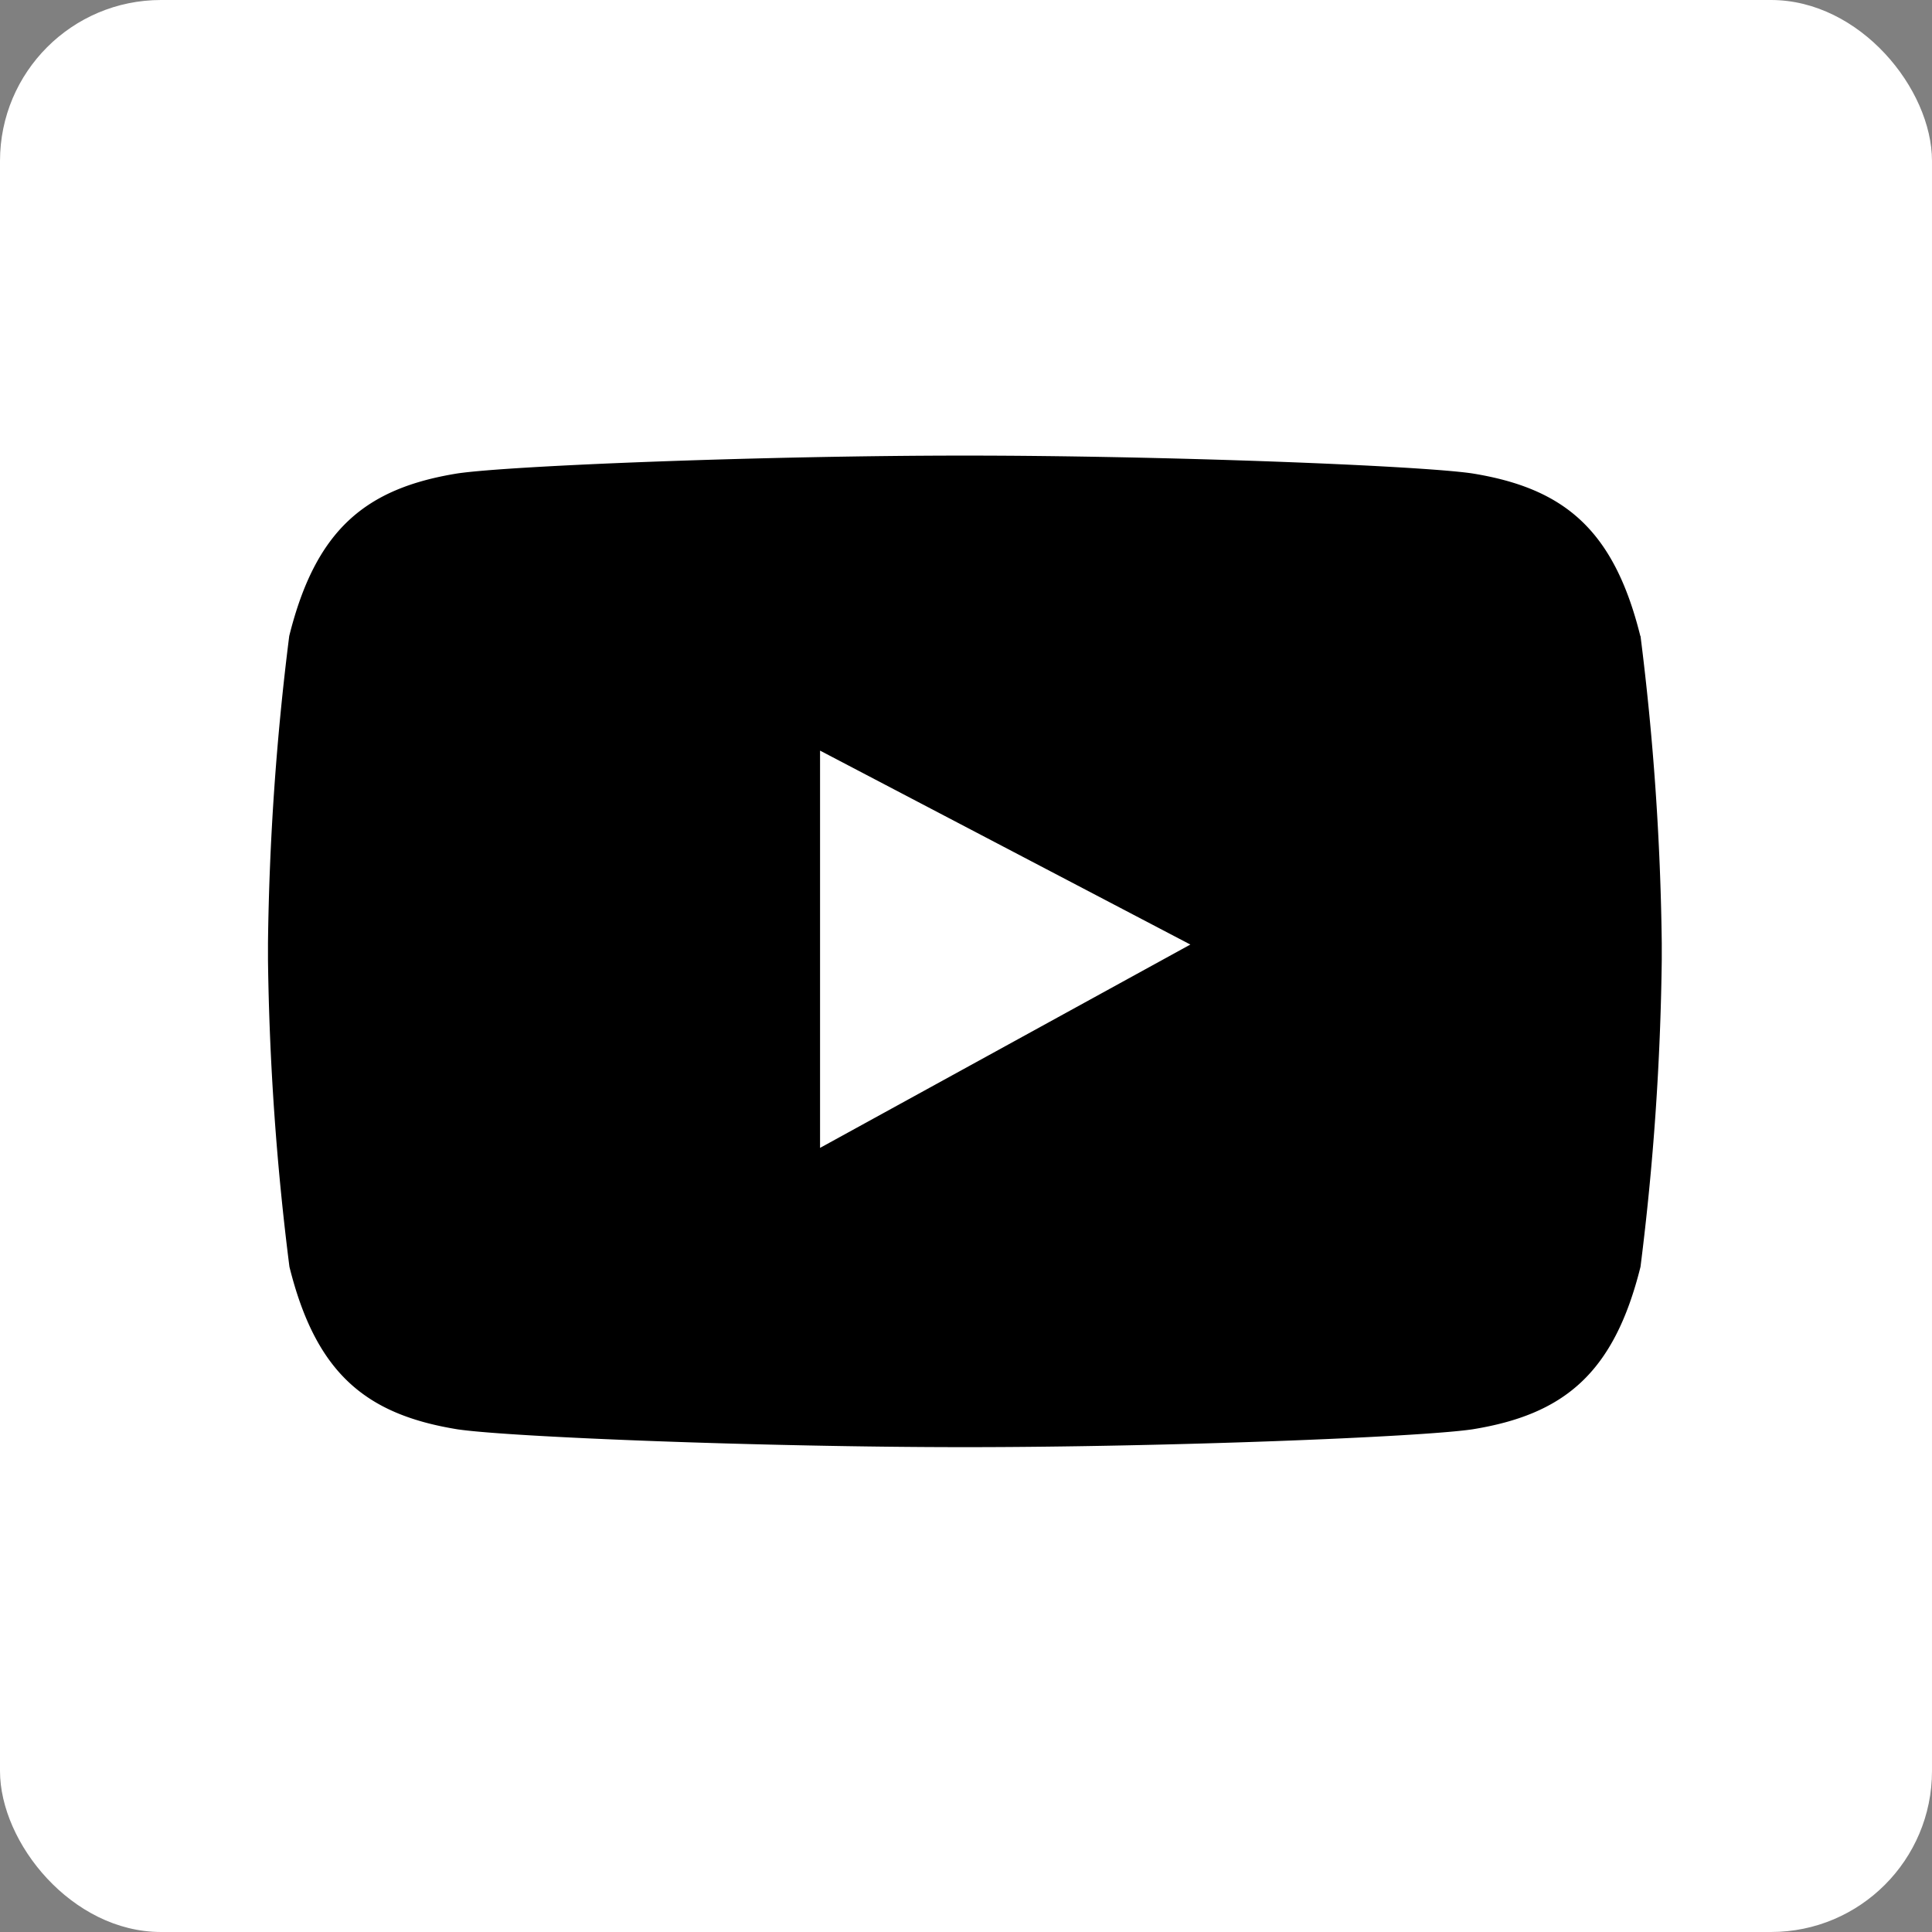 <svg id="youtube" xmlns="http://www.w3.org/2000/svg" width="48" height="48" viewBox="0 0 48 48">
  <rect x="0" y="0" width="48" height="48" fill="#808080" stroke="none"/>
  <path id="Path_14" data-name="Path 14" d="M9,2H45.621V46.611H9Z" transform="translate(-3.008 -0.668)" fill="#fff" fill-rule="evenodd"/>
  <rect id="Rectangle_13" data-name="Rectangle 13" width="48" height="48" rx="4" fill="#fff"/>
  <path id="Path_15" data-name="Path 15" d="M44.1,21.481a67.167,67.167,0,0,1,.528,7.633v.407a67.167,67.167,0,0,1-.528,7.633c-.659,2.649-1.9,3.67-4.175,4.038-1.314.194-7.617.443-12.62.443h.023c-5,0-11.306-.249-12.62-.443-2.278-.369-3.516-1.389-4.175-4.038A67.167,67.167,0,0,1,10,29.522v-.407a67.167,67.167,0,0,1,.528-7.633c.659-2.649,1.9-3.669,4.175-4.038C16.016,17.249,22.32,17,27.323,17H27.3c5,0,11.307.249,12.62.443,2.278.368,3.516,1.389,4.175,4.038ZM23.716,24.325V34.2l9.2-5.052-9.2-4.818Z" transform="translate(-3.342 -5.681)" fill-rule="evenodd"/>
</svg>
